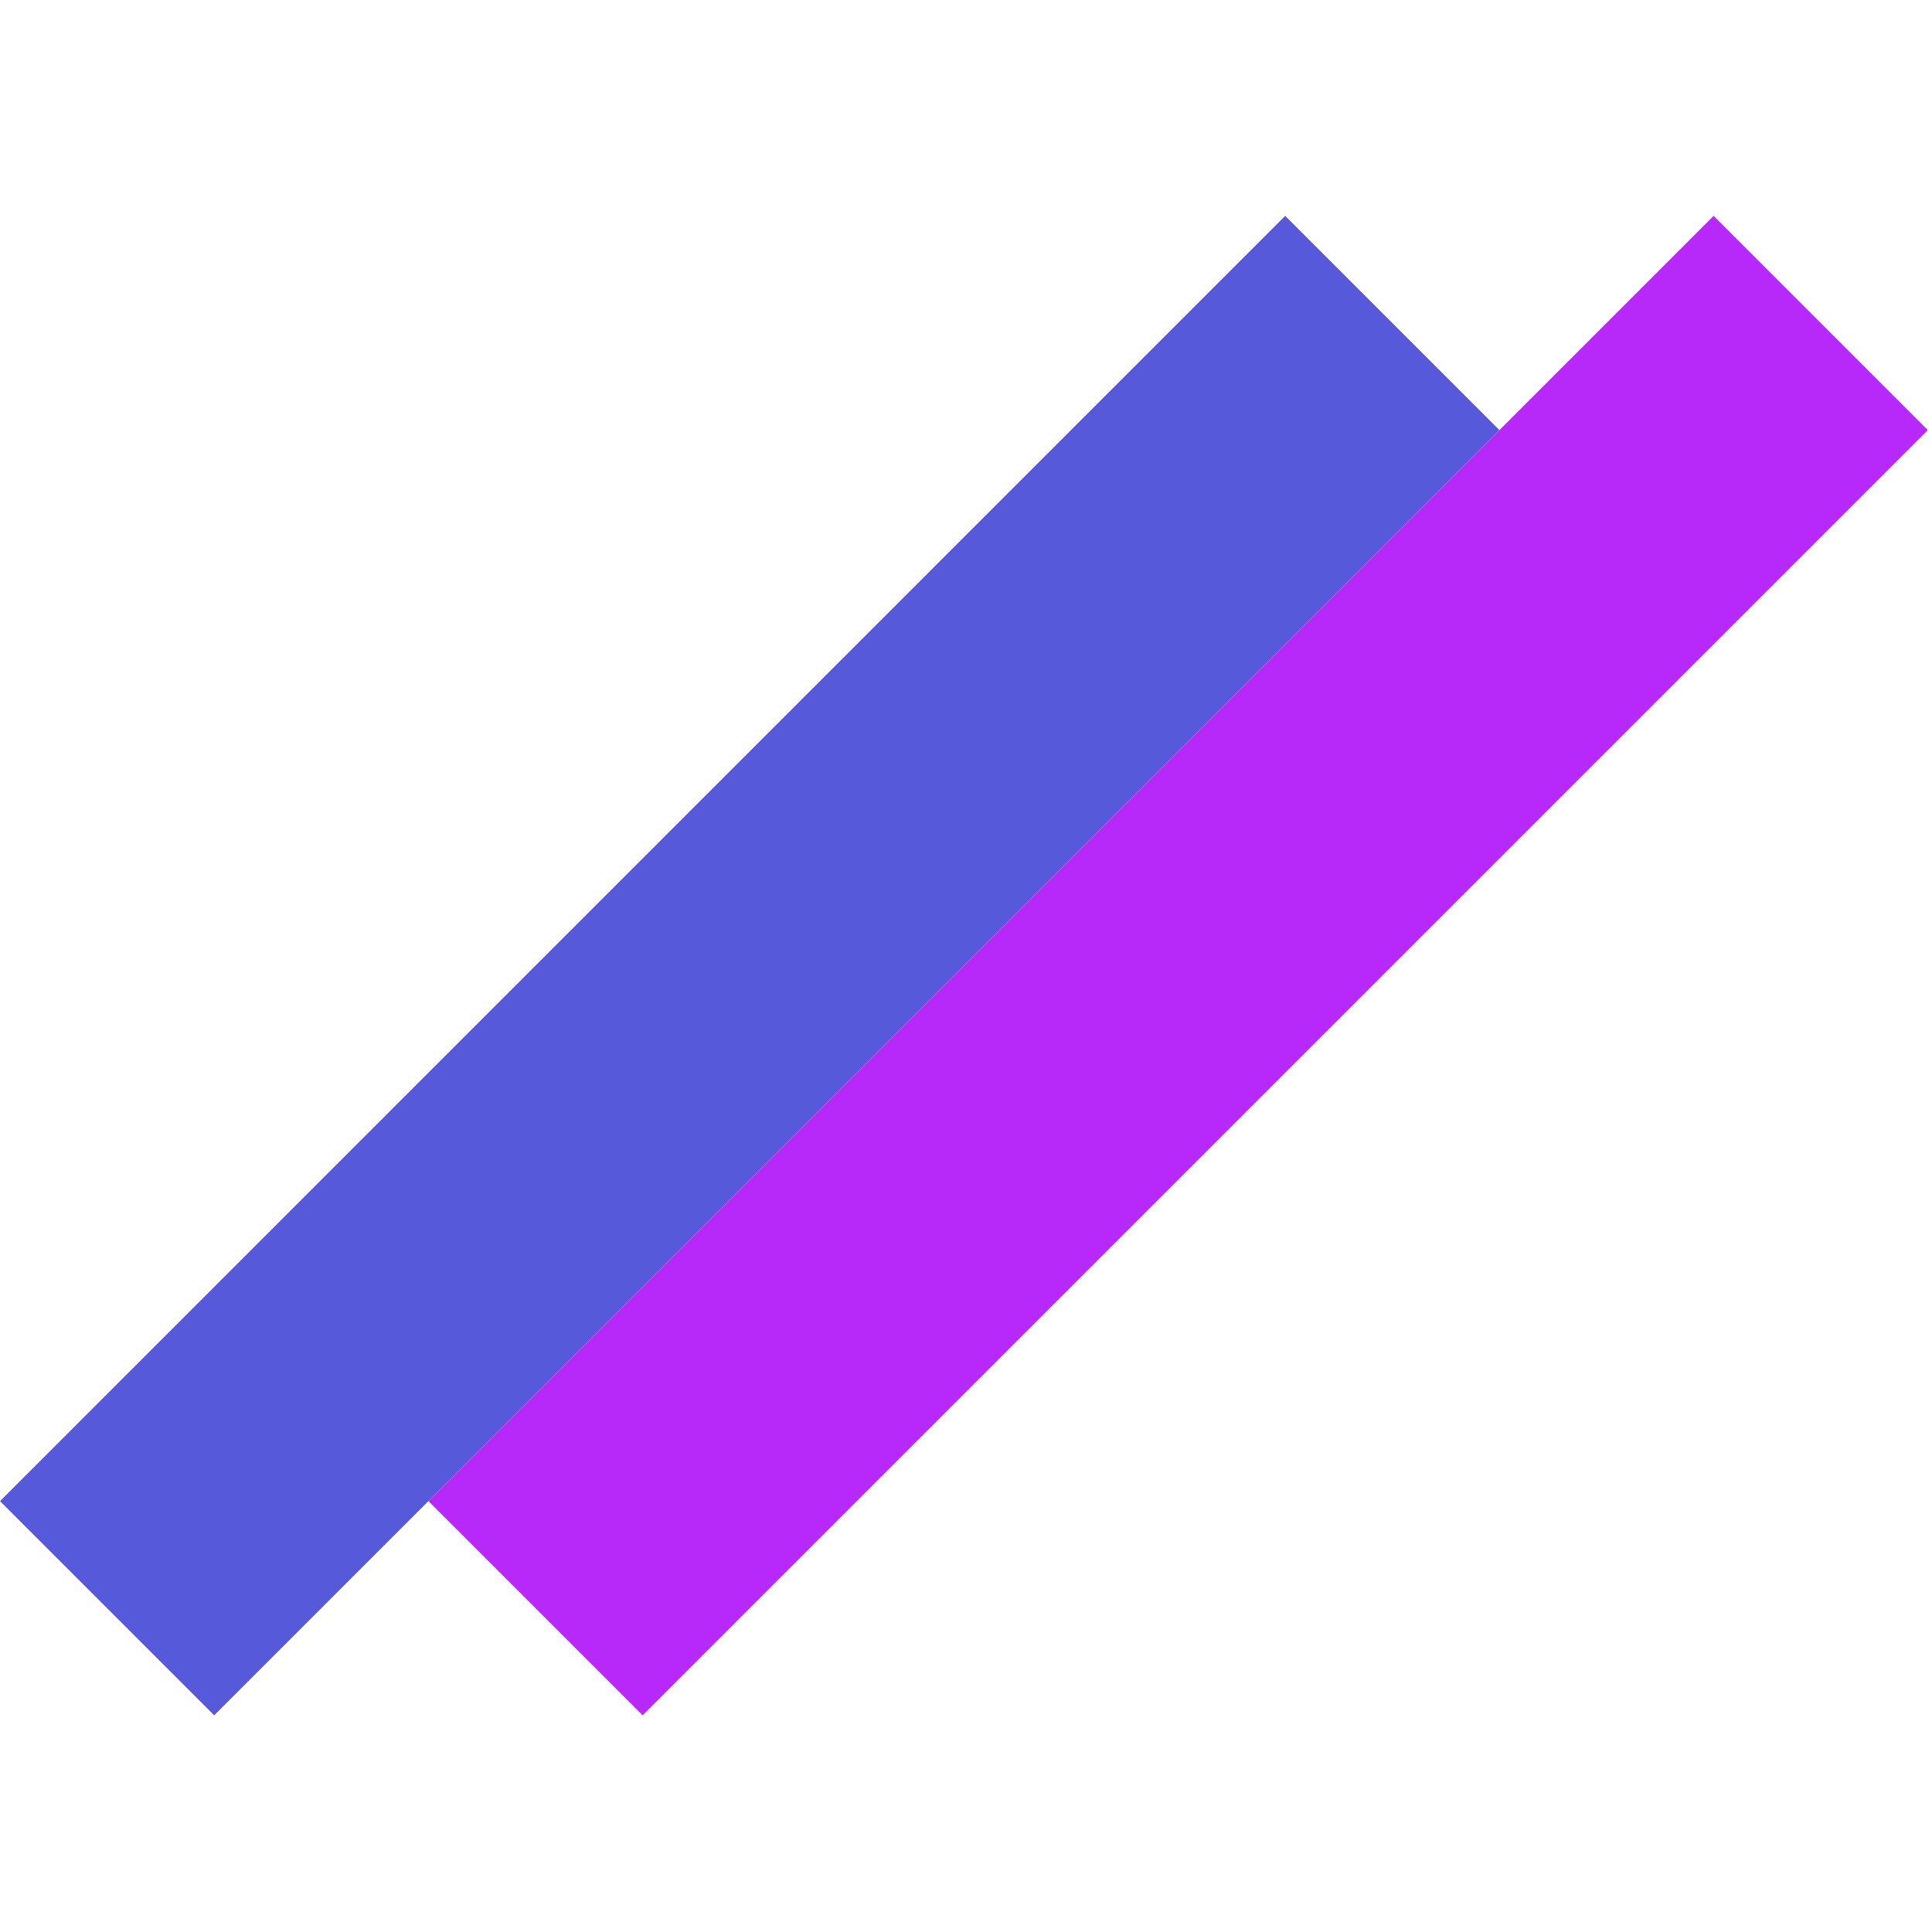 <svg width="82" height="82" viewBox="0 0 82 82" fill="none" xmlns="http://www.w3.org/2000/svg">
<path d="M0 63.711L54.548 9.162L63.64 18.254L9.091 72.802L0 63.711Z" fill="#5659DA"/>
<rect x="18.183" y="63.711" width="77.143" height="12.857" transform="rotate(-45 18.183 63.711)" fill="#B629F8"/>
</svg>
